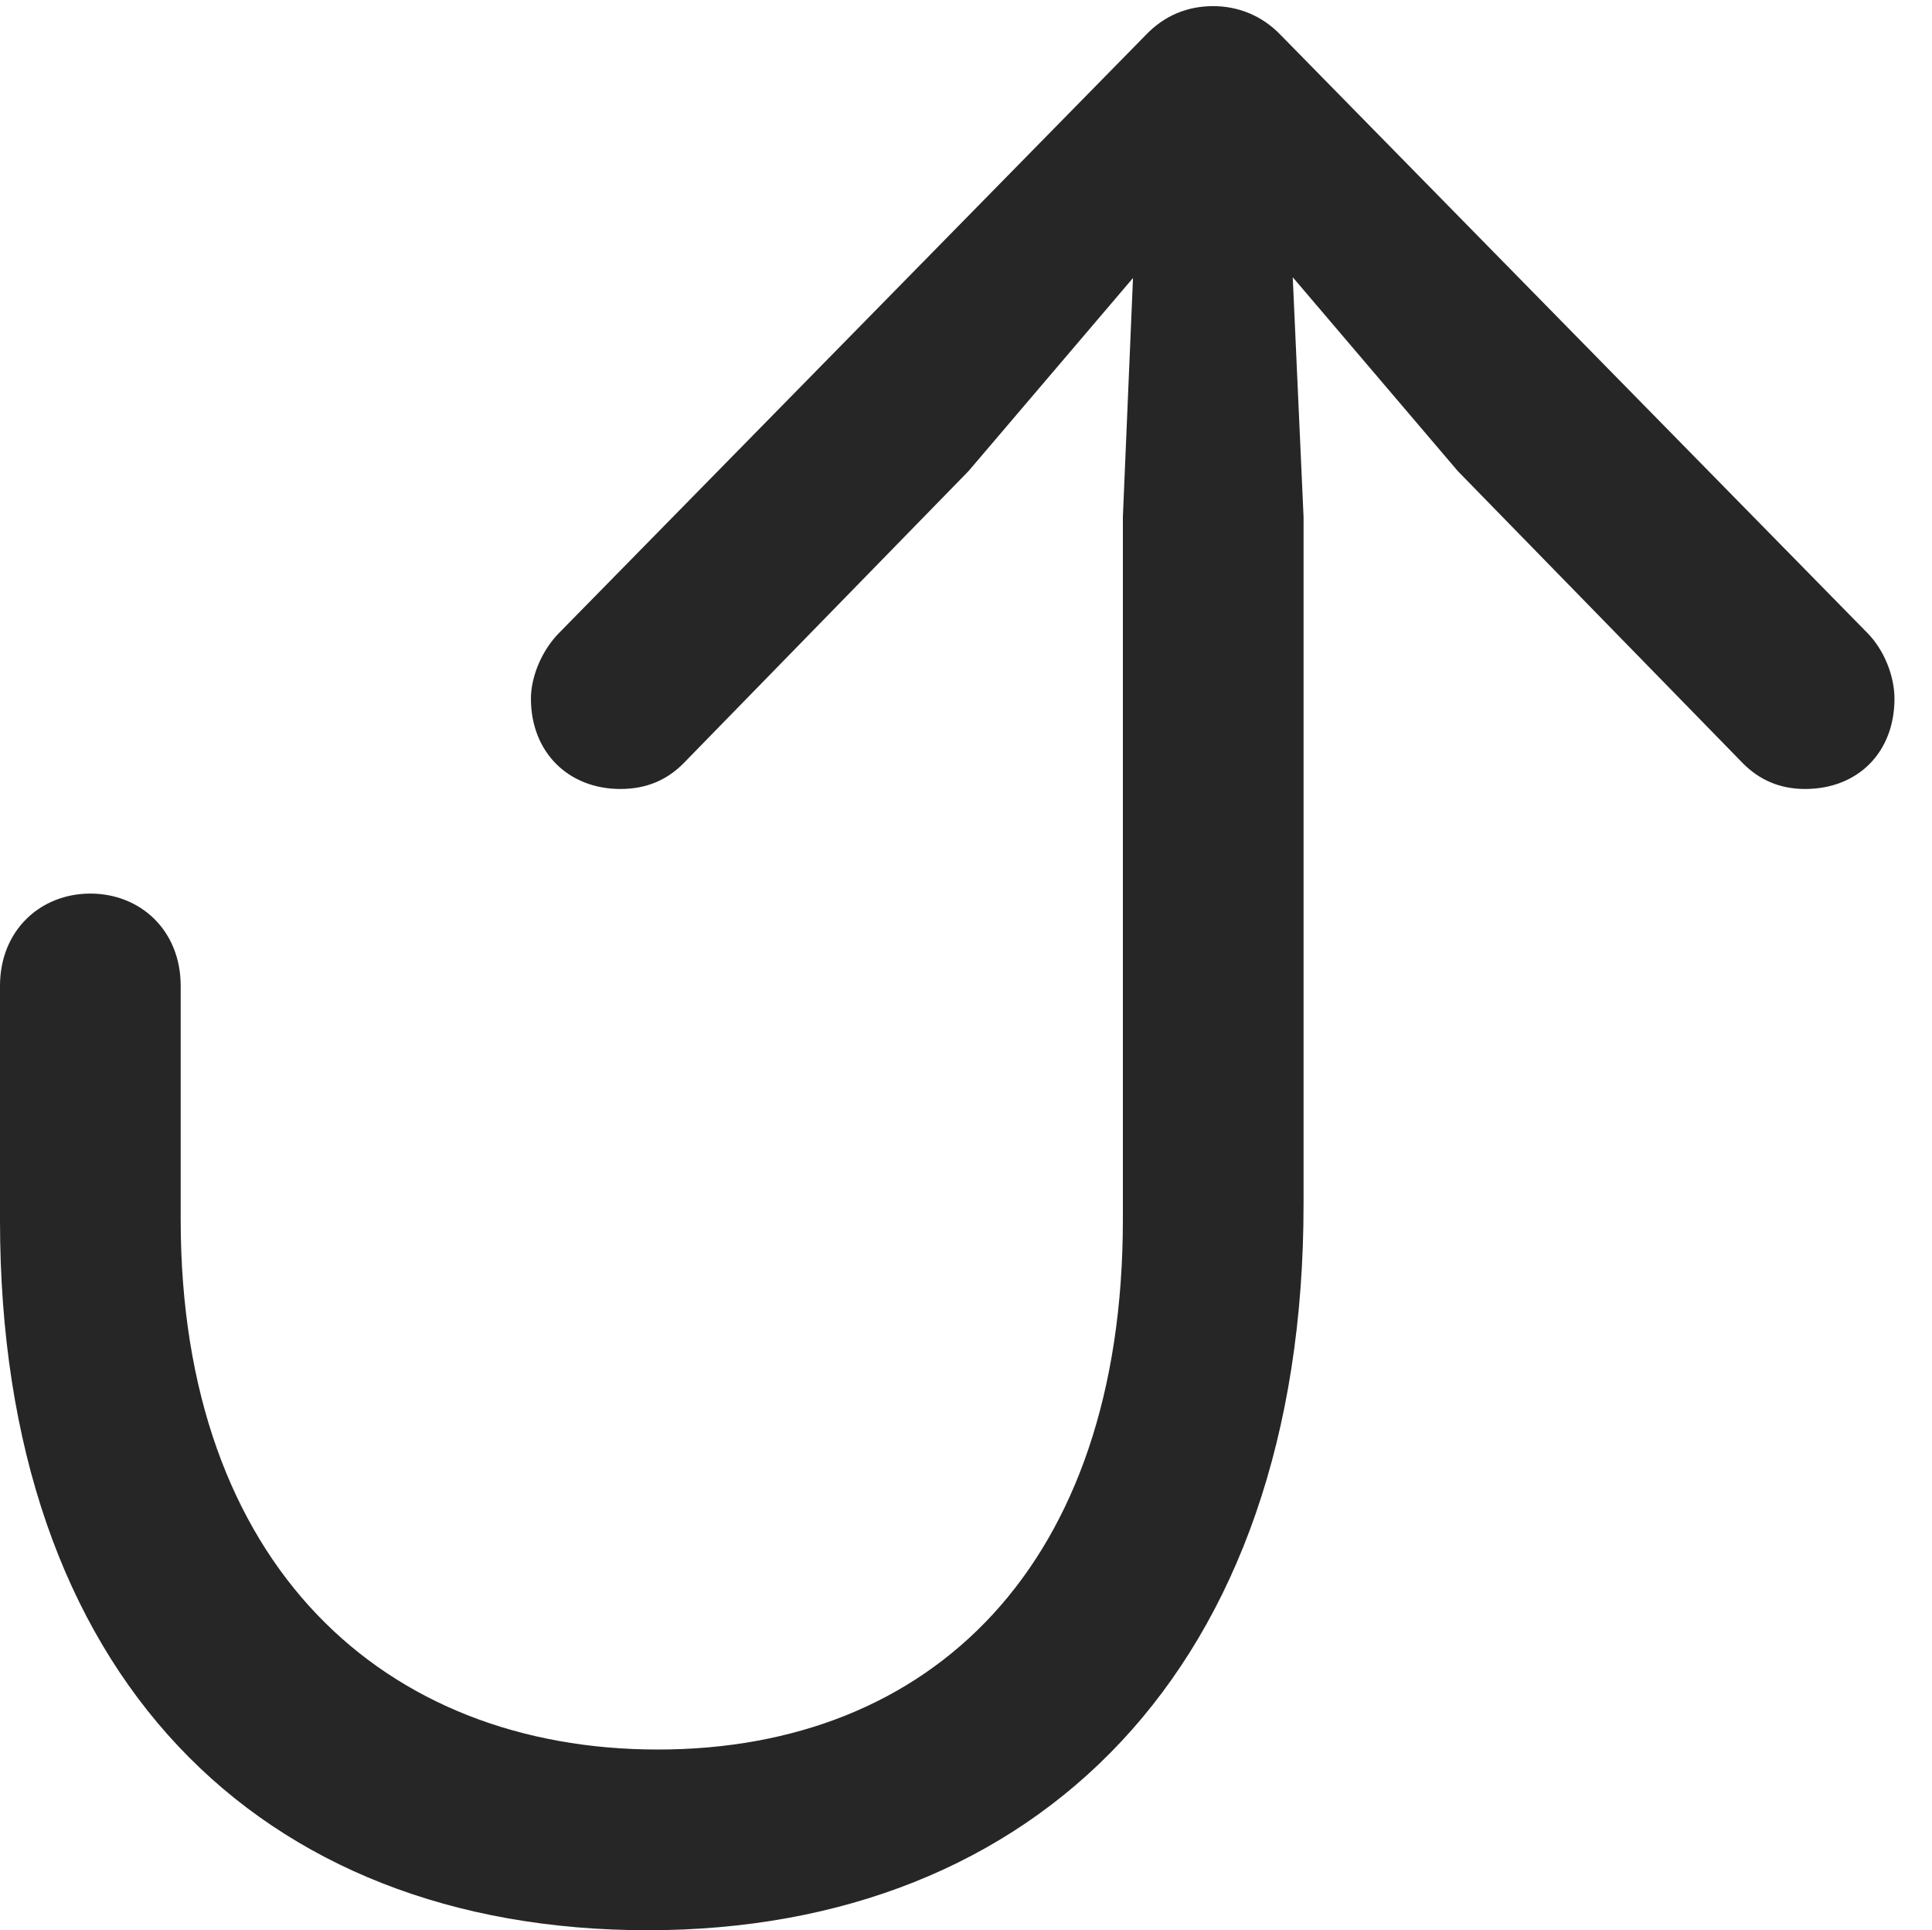<?xml version="1.0" encoding="UTF-8"?>
<!--Generator: Apple Native CoreSVG 341-->
<!DOCTYPE svg
PUBLIC "-//W3C//DTD SVG 1.1//EN"
       "http://www.w3.org/Graphics/SVG/1.1/DTD/svg11.dtd">
<svg version="1.1" xmlns="http://www.w3.org/2000/svg" xmlns:xlink="http://www.w3.org/1999/xlink" viewBox="0 0 18.584 18.564">
 <g>
  <rect height="18.564" opacity="0" width="18.584" x="0" y="0"/>
  <path d="M11.67 0.059C11.426 0.059 11.201 0.146 11.016 0.342L5.381 6.084C5.215 6.25 5.107 6.504 5.107 6.719C5.107 7.236 5.469 7.588 5.967 7.588C6.221 7.588 6.416 7.5 6.572 7.344L9.316 4.531L11.67 1.768L14.023 4.531L16.768 7.344C16.924 7.5 17.119 7.588 17.363 7.588C17.871 7.588 18.223 7.236 18.223 6.719C18.223 6.504 18.125 6.25 17.959 6.084L12.324 0.342C12.139 0.146 11.904 0.059 11.67 0.059ZM0.869 8.594C0.391 8.594 0 8.945 0 9.482L0 11.738C0 16.113 2.49 18.564 6.23 18.564C9.971 18.564 12.539 16.045 12.539 11.582L12.539 4.971L12.393 1.738C12.373 1.328 12.07 1.006 11.67 1.006C11.26 1.006 10.957 1.328 10.938 1.738L10.801 4.971L10.801 11.729C10.801 15.059 8.955 16.826 6.328 16.826C3.701 16.826 1.738 15.059 1.738 11.729L1.738 9.482C1.738 8.945 1.348 8.594 0.869 8.594Z" fill="black" fill-opacity="0.85"/>
 </g>
</svg>
